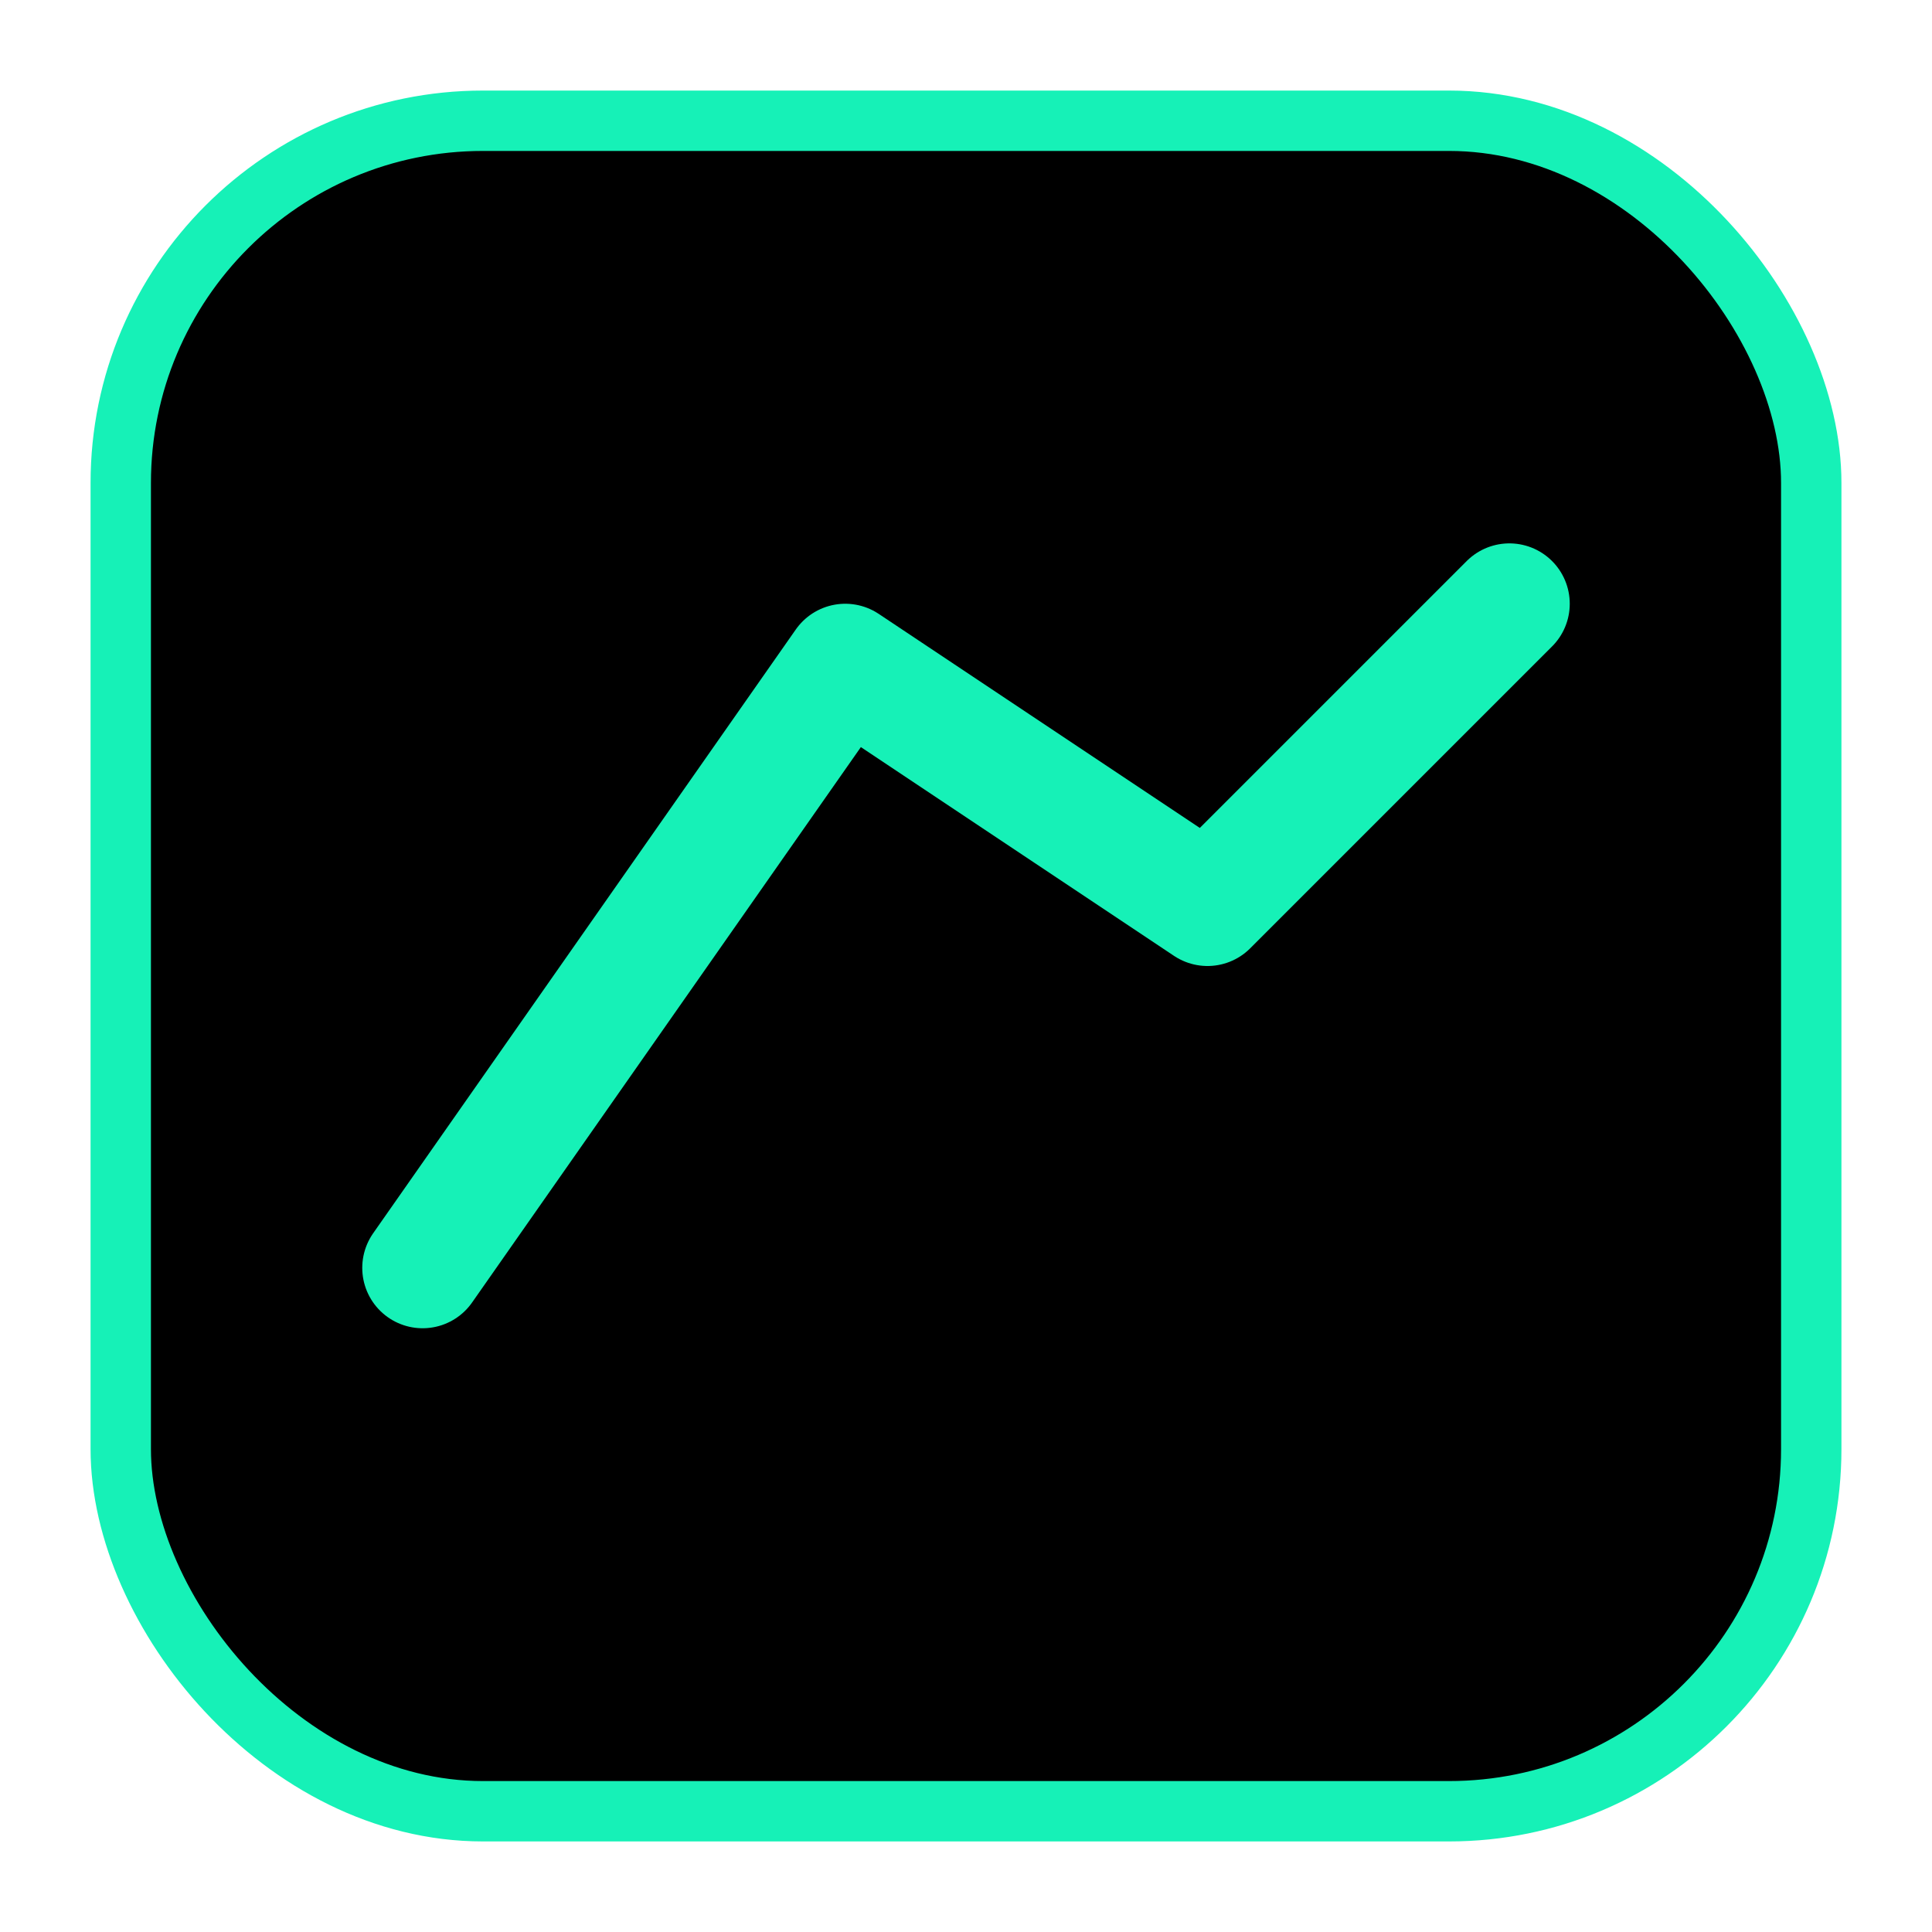 <svg xmlns="http://www.w3.org/2000/svg" width="128" height="128">
  <rect x="8" y="8" width="112" height="112" rx="24" fill="black" stroke="#16f1b7" stroke-width="4"/>
  <path d="M28 84 L56 44 L80 60 L100 40" stroke="#16f1b7" stroke-width="8" fill="none" stroke-linecap="round" stroke-linejoin="round"/>
</svg>
